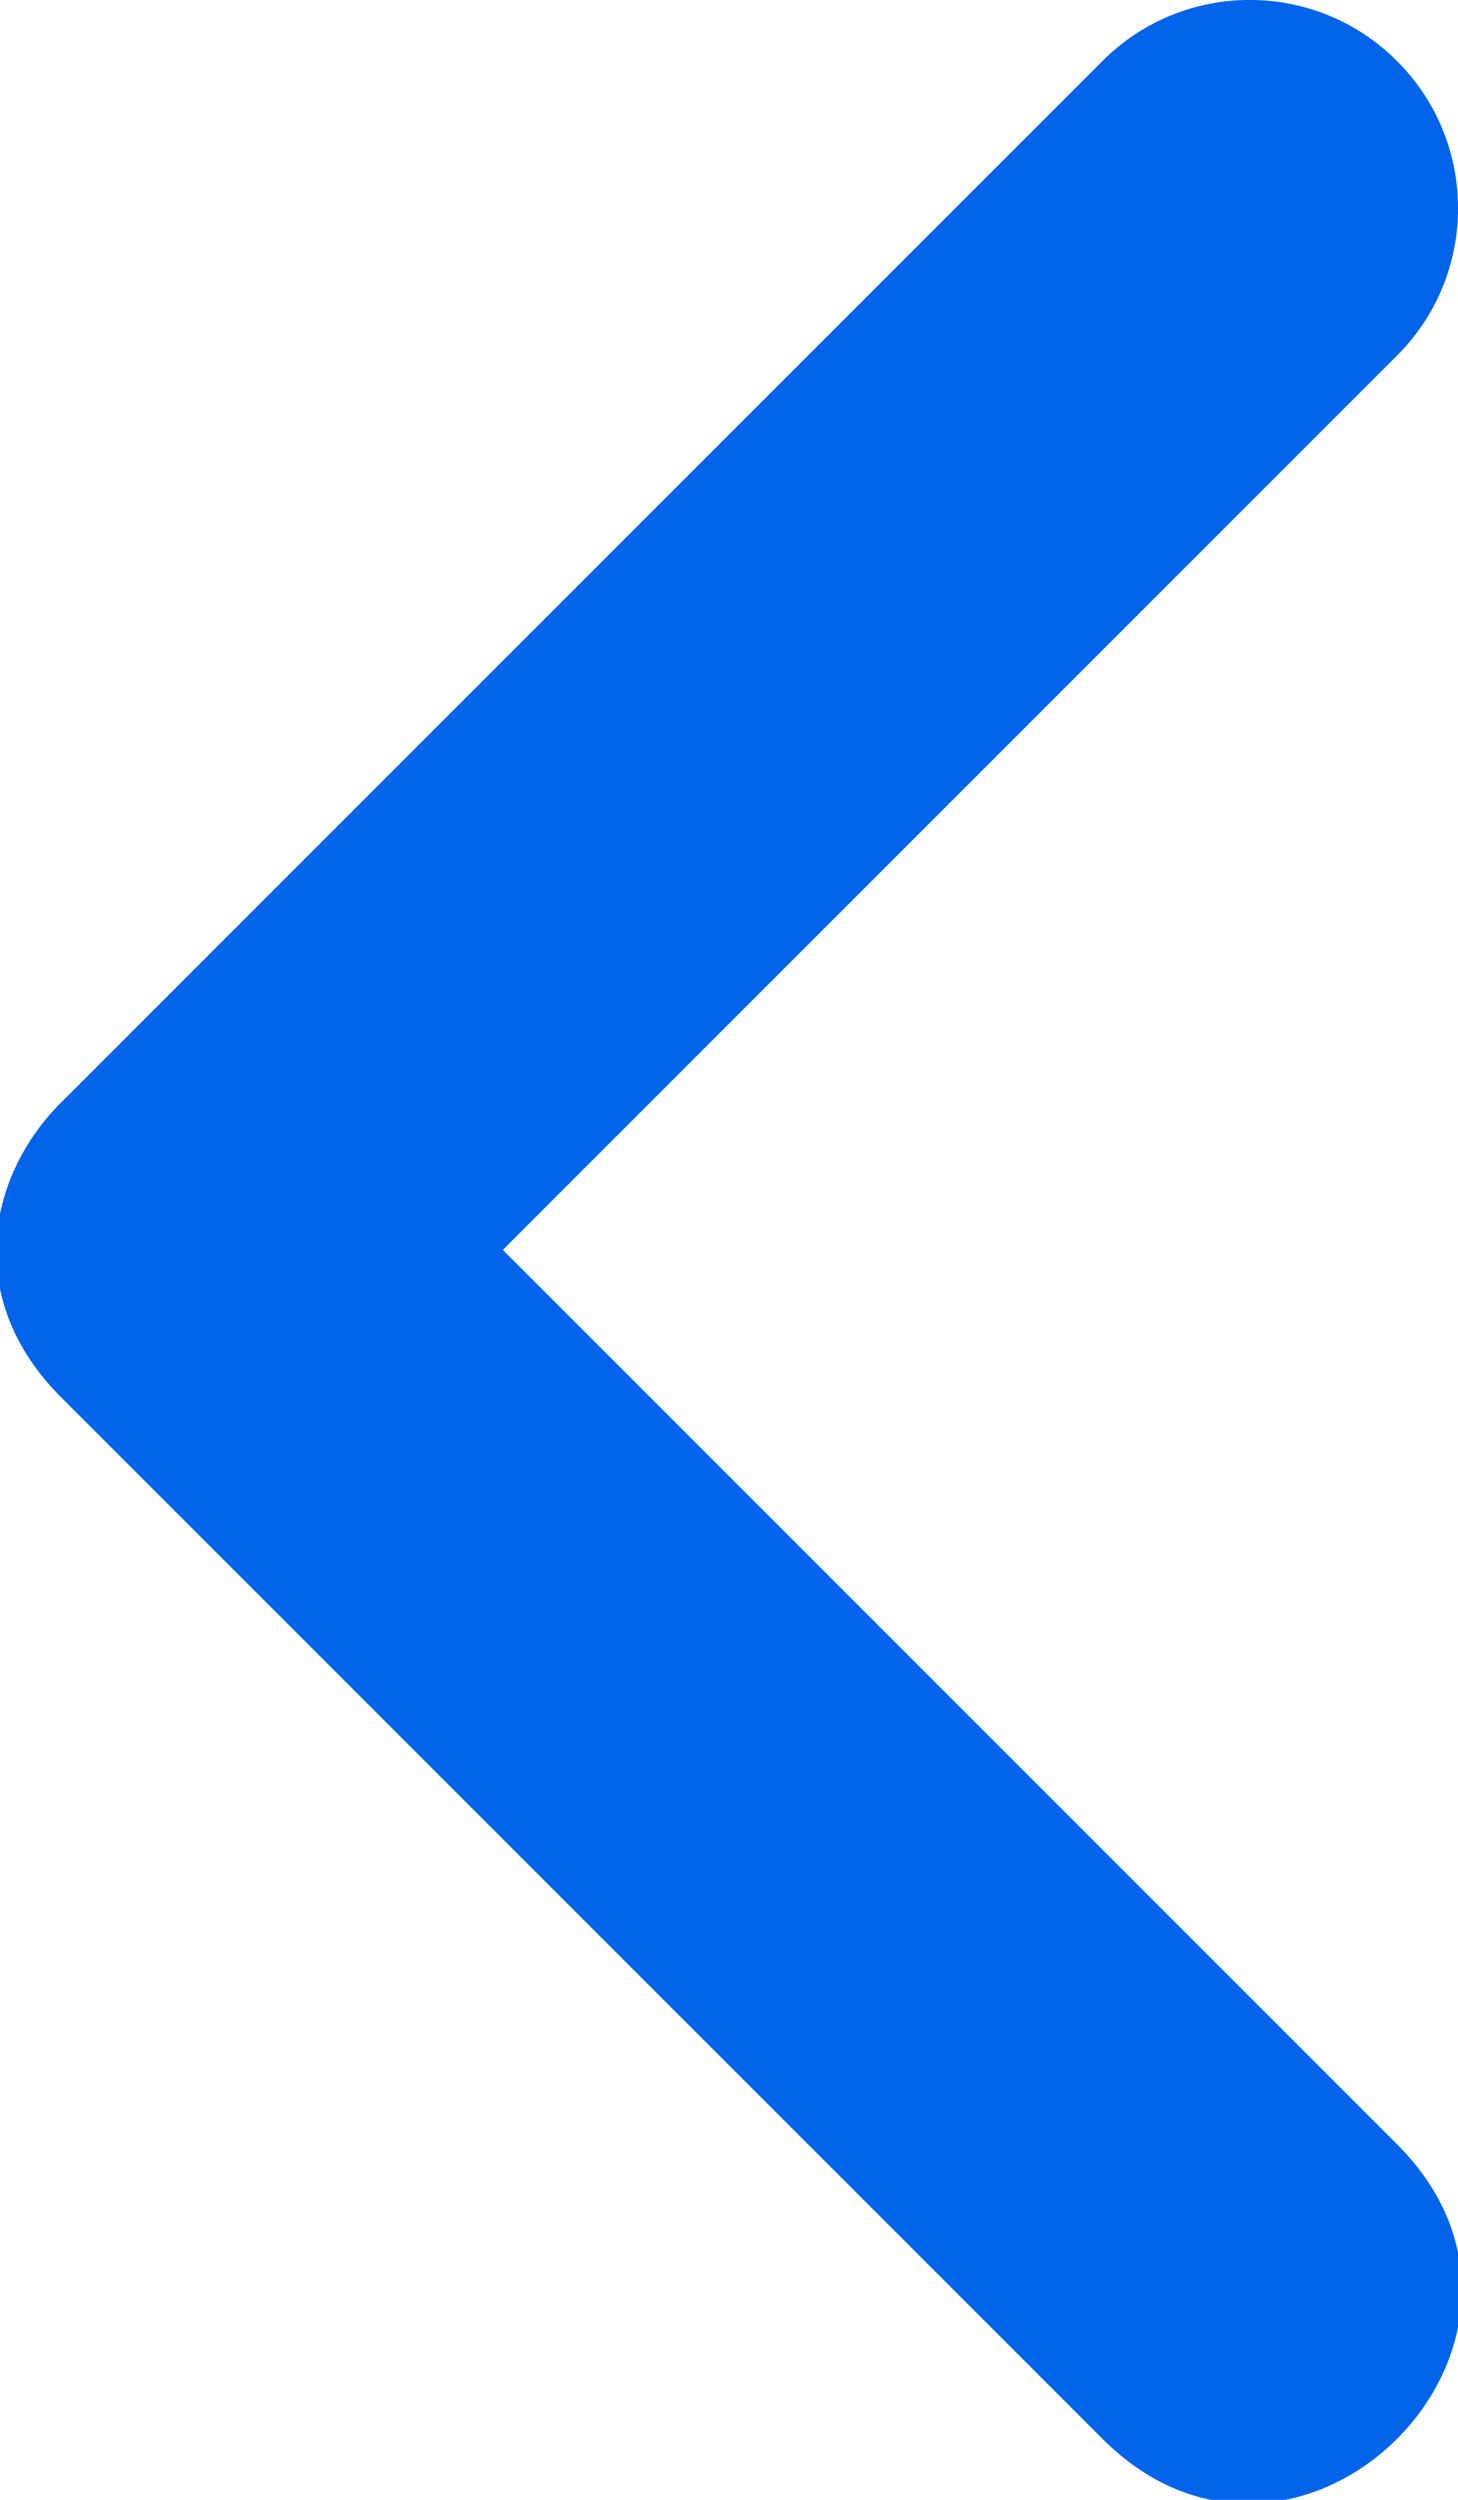 <svg xmlns="http://www.w3.org/2000/svg" width="7" height="12" viewBox="0 0 7 12">
  <path fill="#0064EB" d="M2.707,6.707 C2.317,7.098 1.683,7.098 1.293,6.707 C0.902,6.317 0.902,5.683 1.293,5.293 L6.293,0.293 C6.683,-0.098 7.317,-0.098 7.707,0.293 C8.098,0.683 8.098,1.317 7.707,1.707 L2.707,6.707 Z M6.293,11.707 L1.293,6.707 C0.35,5.764 1.764,4.35 2.707,5.293 L7.707,10.293 C8.65,11.236 7.236,12.65 6.293,11.707 Z" transform="translate(-1)"/>
</svg>

